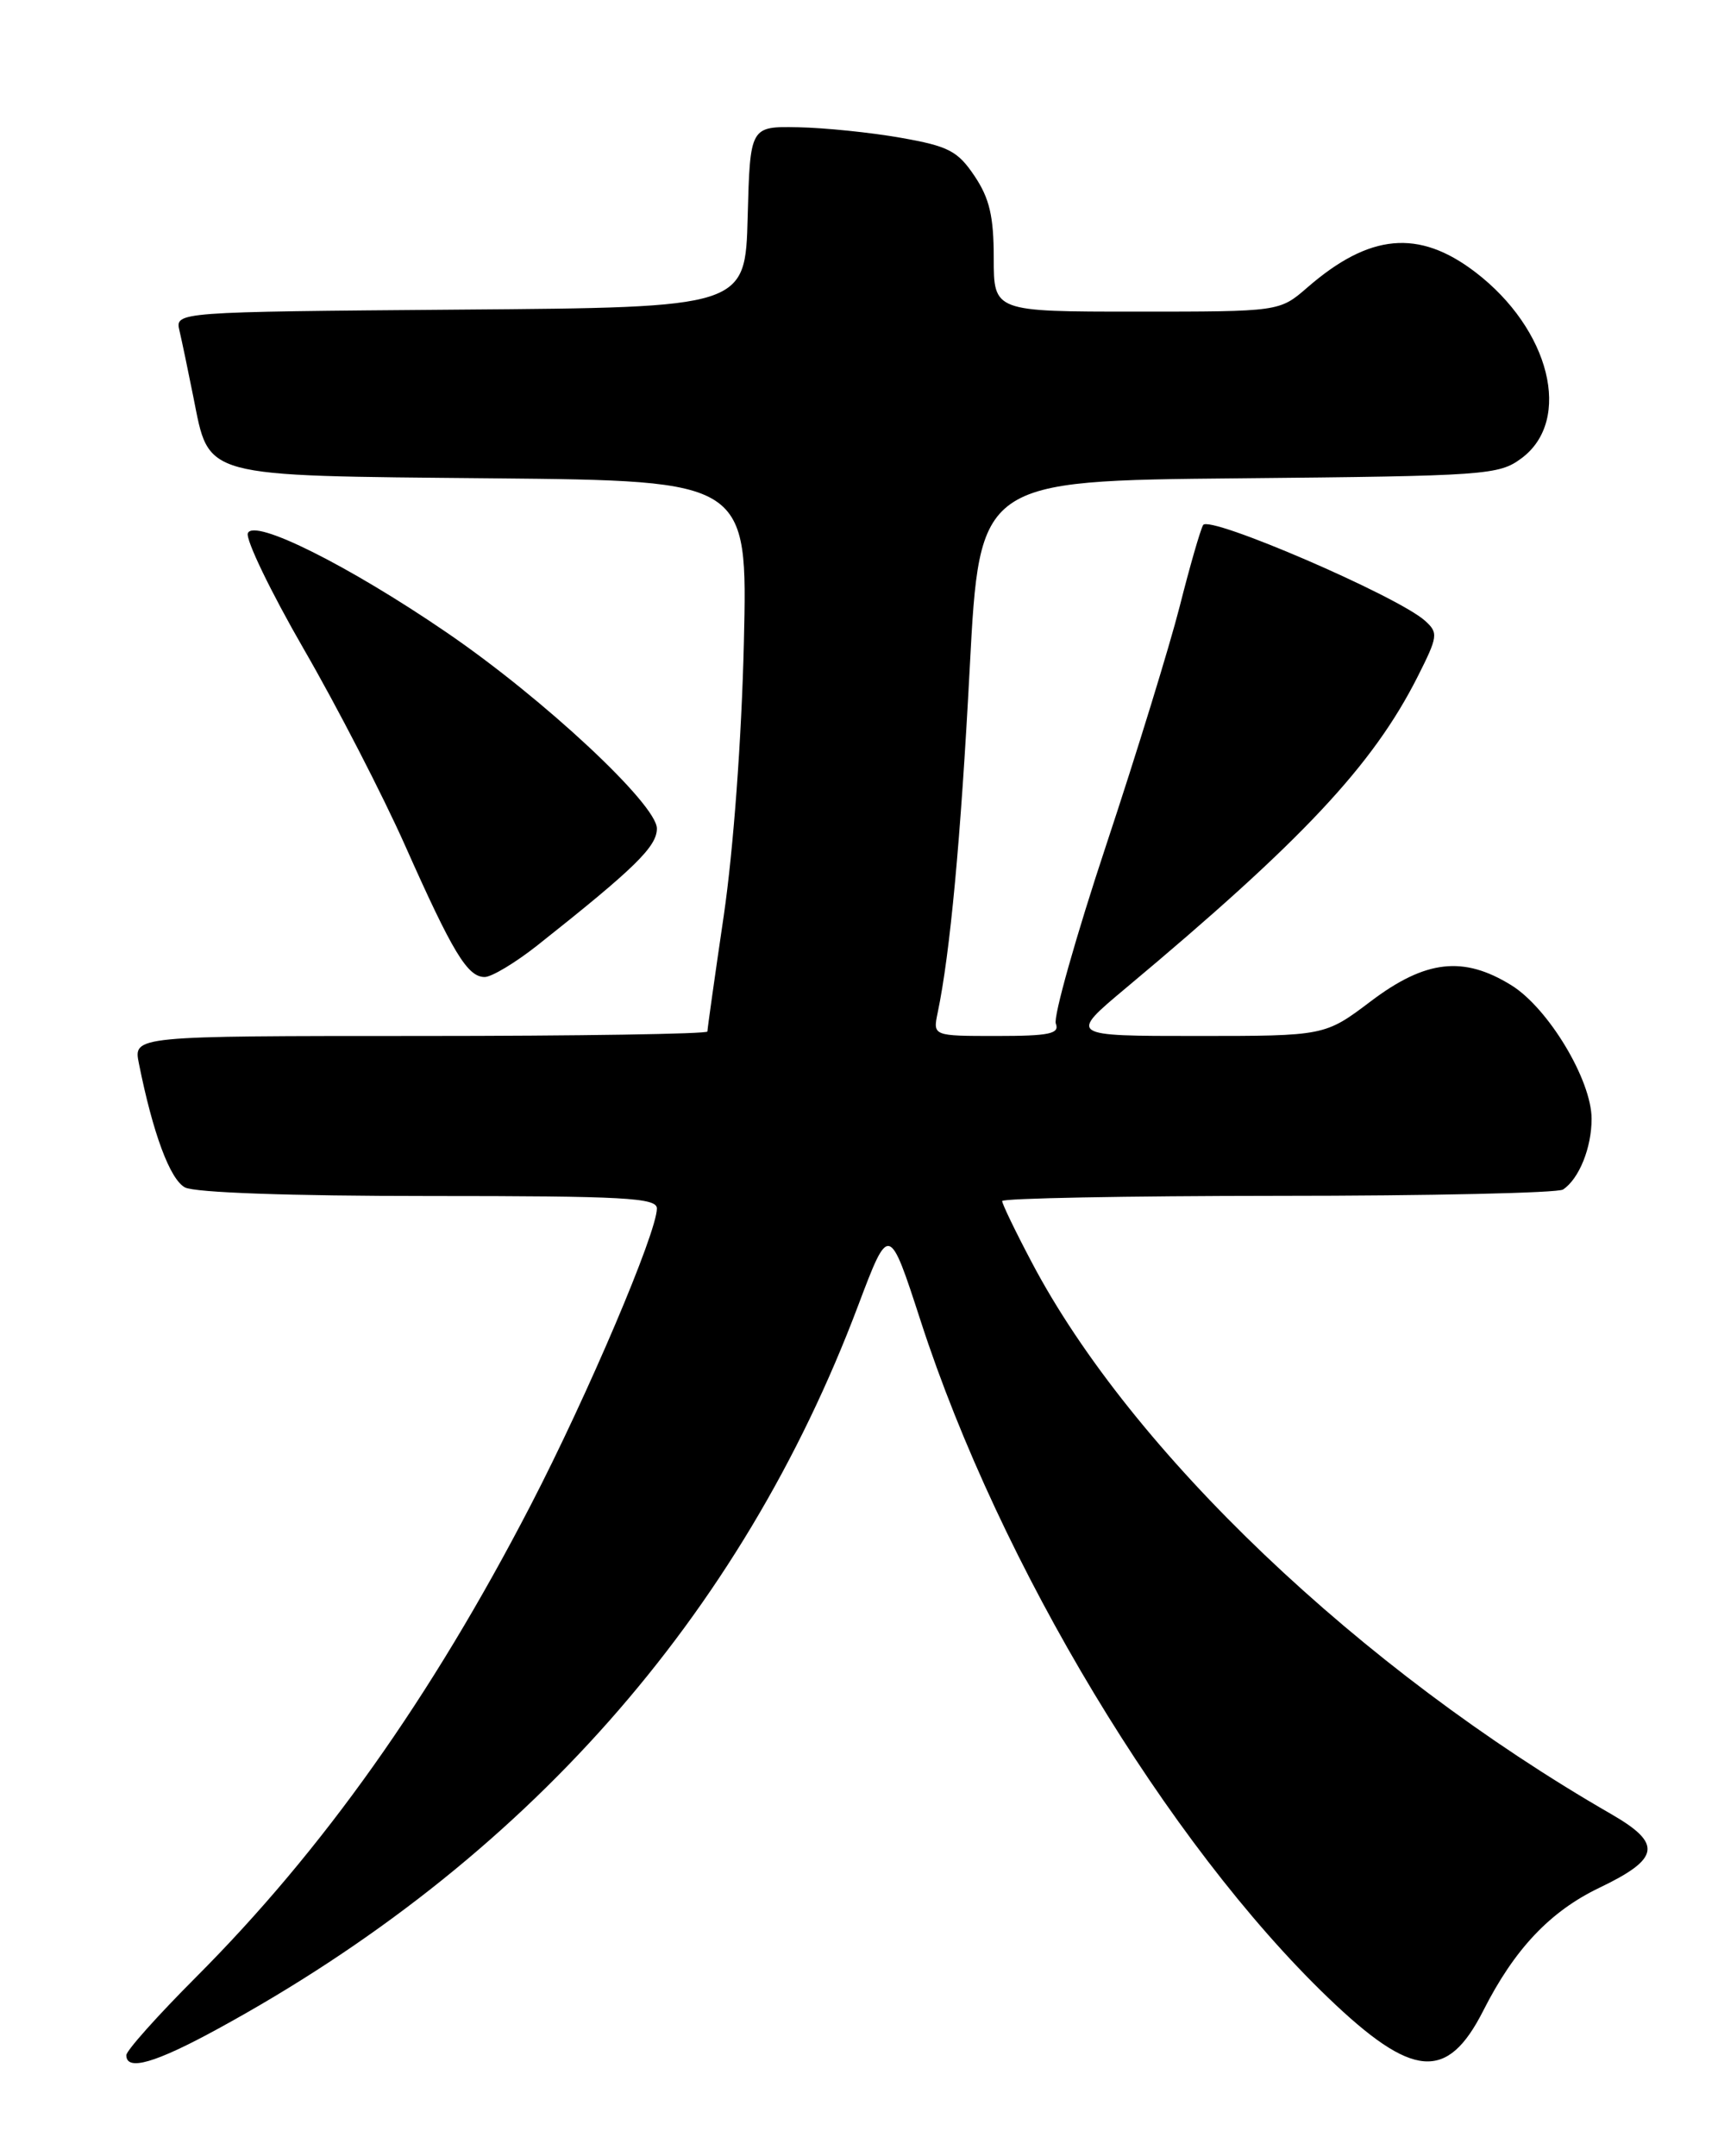 <?xml version="1.0" encoding="UTF-8" standalone="no"?>
<!DOCTYPE svg PUBLIC "-//W3C//DTD SVG 1.1//EN" "http://www.w3.org/Graphics/SVG/1.1/DTD/svg11.dtd" >
<svg xmlns="http://www.w3.org/2000/svg" xmlns:xlink="http://www.w3.org/1999/xlink" version="1.1" viewBox="0 0 204 256">
 <g >
 <path fill="currentColor"
d=" M 25.91 240.86 C 62.24 221.03 87.95 191.99 101.89 155.03 C 105.57 145.28 105.57 145.28 109.34 156.89 C 118.74 185.85 138.64 218.88 157.71 237.19 C 167.74 246.82 171.85 247.16 176.13 238.72 C 179.83 231.41 184.06 226.94 189.90 224.14 C 197.14 220.67 197.42 218.90 191.31 215.38 C 161.51 198.22 134.33 172.33 122.50 149.85 C 120.57 146.20 119.00 142.94 119.00 142.60 C 119.00 142.27 133.74 141.99 151.75 141.98 C 169.76 141.98 185.00 141.64 185.60 141.23 C 187.51 139.96 189.00 136.25 188.99 132.82 C 188.98 128.22 183.84 119.68 179.45 116.97 C 173.77 113.46 169.28 113.97 162.80 118.86 C 157.32 123.00 157.32 123.00 142.10 123.00 C 126.89 123.00 126.89 123.00 133.69 117.31 C 154.67 99.77 163.00 90.88 168.32 80.37 C 170.75 75.55 170.81 75.14 169.21 73.70 C 165.95 70.77 143.54 61.11 142.86 62.34 C 142.51 62.98 141.26 67.33 140.08 72.00 C 138.89 76.67 134.98 89.40 131.37 100.28 C 127.76 111.16 125.06 120.73 125.37 121.53 C 125.84 122.74 124.61 123.00 118.35 123.00 C 110.77 123.00 110.77 123.00 111.34 120.25 C 112.82 113.18 114.08 99.66 115.15 79.29 C 116.32 57.08 116.32 57.08 147.09 56.79 C 176.55 56.51 177.98 56.41 180.68 54.40 C 186.75 49.88 184.06 39.08 175.17 32.30 C 168.46 27.18 162.61 27.72 155.22 34.15 C 151.93 37.00 151.93 37.00 134.97 37.00 C 118.00 37.00 118.00 37.00 118.00 30.65 C 118.00 25.70 117.50 23.55 115.72 20.90 C 113.72 17.92 112.64 17.36 106.97 16.36 C 103.41 15.73 97.93 15.17 94.78 15.11 C 89.07 15.00 89.07 15.00 88.78 25.75 C 88.50 36.50 88.50 36.50 54.64 36.76 C 20.79 37.03 20.79 37.03 21.31 39.26 C 21.60 40.49 22.34 44.04 22.96 47.14 C 24.90 56.81 23.60 56.46 58.49 56.79 C 88.78 57.08 88.78 57.08 88.33 76.29 C 88.06 87.69 87.09 100.87 85.94 108.72 C 84.87 115.98 84.00 122.17 84.00 122.47 C 84.00 122.76 68.66 123.00 49.92 123.00 C 15.84 123.00 15.84 123.00 16.49 126.25 C 18.15 134.55 20.18 140.02 21.96 140.98 C 23.13 141.60 34.38 142.00 50.93 142.00 C 74.16 142.00 78.00 142.21 78.00 143.48 C 78.00 146.33 69.80 165.61 63.01 178.72 C 51.19 201.54 38.33 219.67 23.26 234.76 C 18.72 239.31 15.00 243.47 15.00 244.01 C 15.00 245.94 18.43 244.95 25.91 240.86 Z  M 63.80 112.25 C 75.39 103.07 78.00 100.52 78.00 98.37 C 78.00 95.51 64.56 82.97 53.06 75.11 C 41.42 67.15 30.13 61.51 29.43 63.31 C 29.15 64.05 32.14 70.25 36.08 77.08 C 40.03 83.91 45.43 94.39 48.09 100.36 C 53.76 113.11 55.51 116.00 57.55 116.00 C 58.38 116.00 61.19 114.31 63.80 112.25 Z "/>
</g>
</svg>